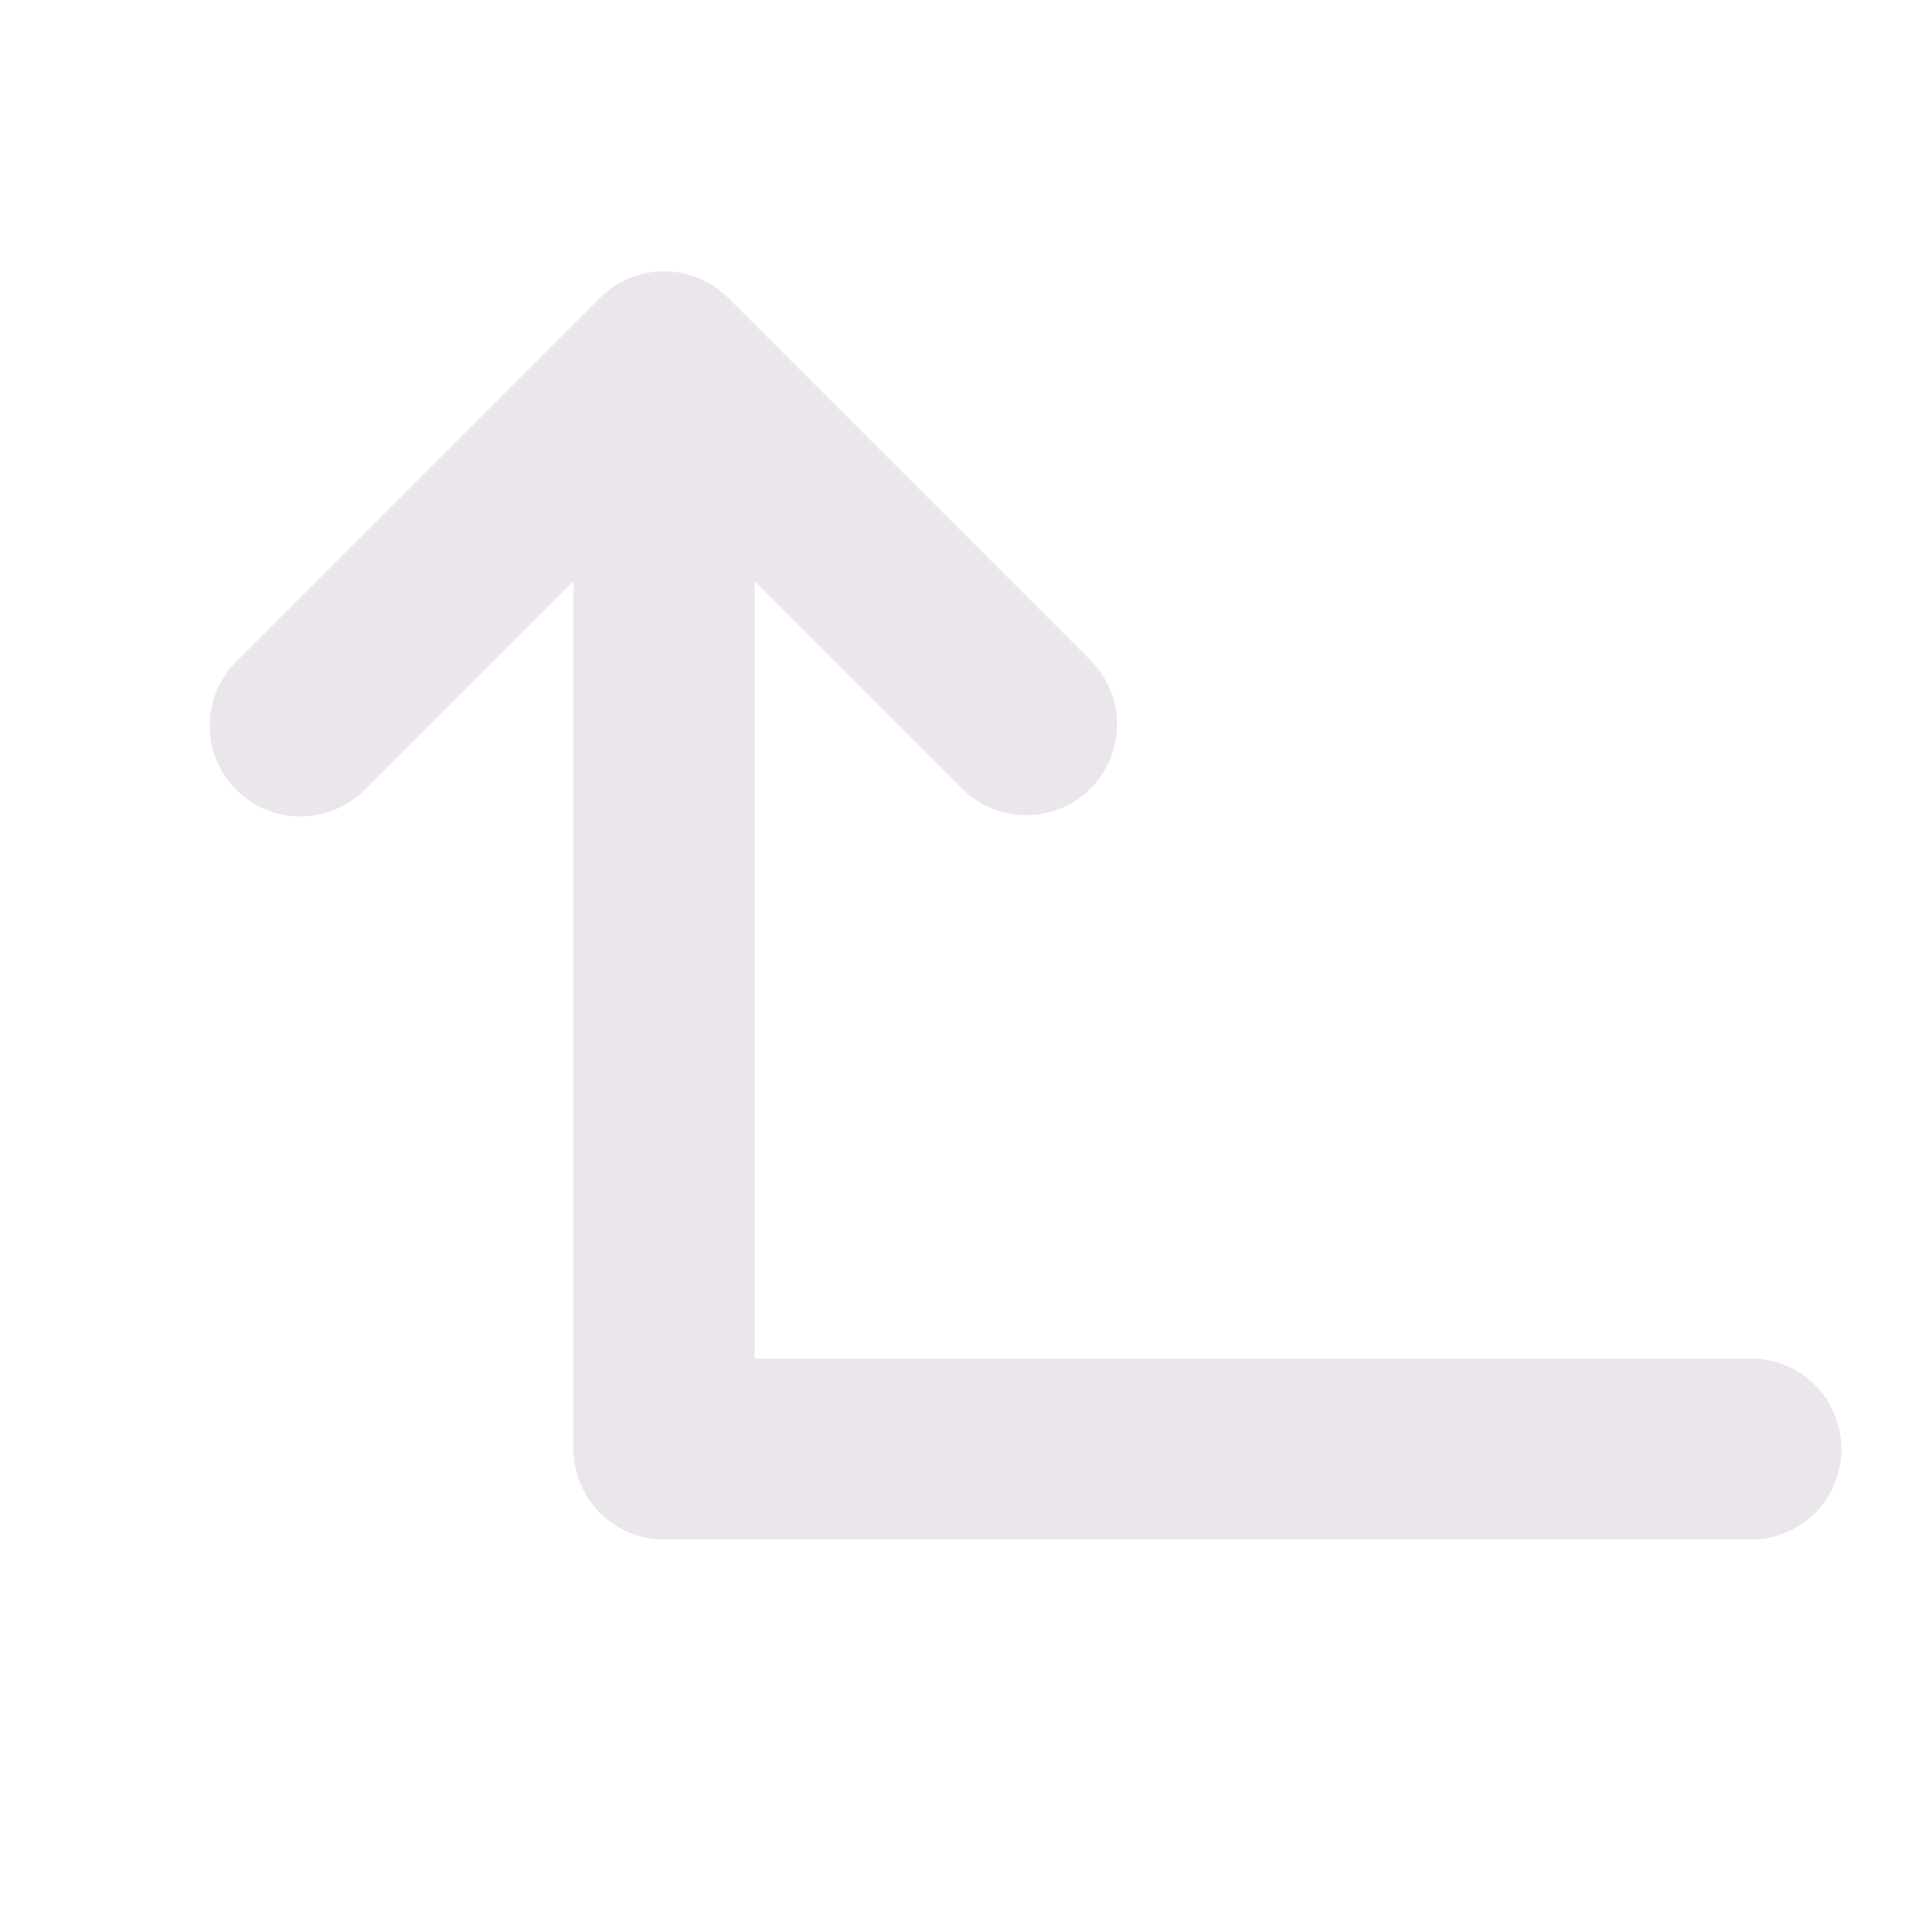 <svg xmlns="http://www.w3.org/2000/svg" width="24" height="24" fill="none" viewBox="0 0 24 24">
  <path fill="#EBE6EB" d="M22.875 18a1.125 1.125 0 0 1-1.125 1.125H8.25A1.125 1.125 0 0 1 7.125 18V7.219l-2.58 2.577a1.127 1.127 0 1 1-1.593-1.594l4.5-4.5a1.125 1.125 0 0 1 1.594 0l4.5 4.5a1.127 1.127 0 1 1-1.594 1.594L9.375 7.219v9.656H21.75A1.125 1.125 0 0 1 22.875 18Z"/>
</svg>
